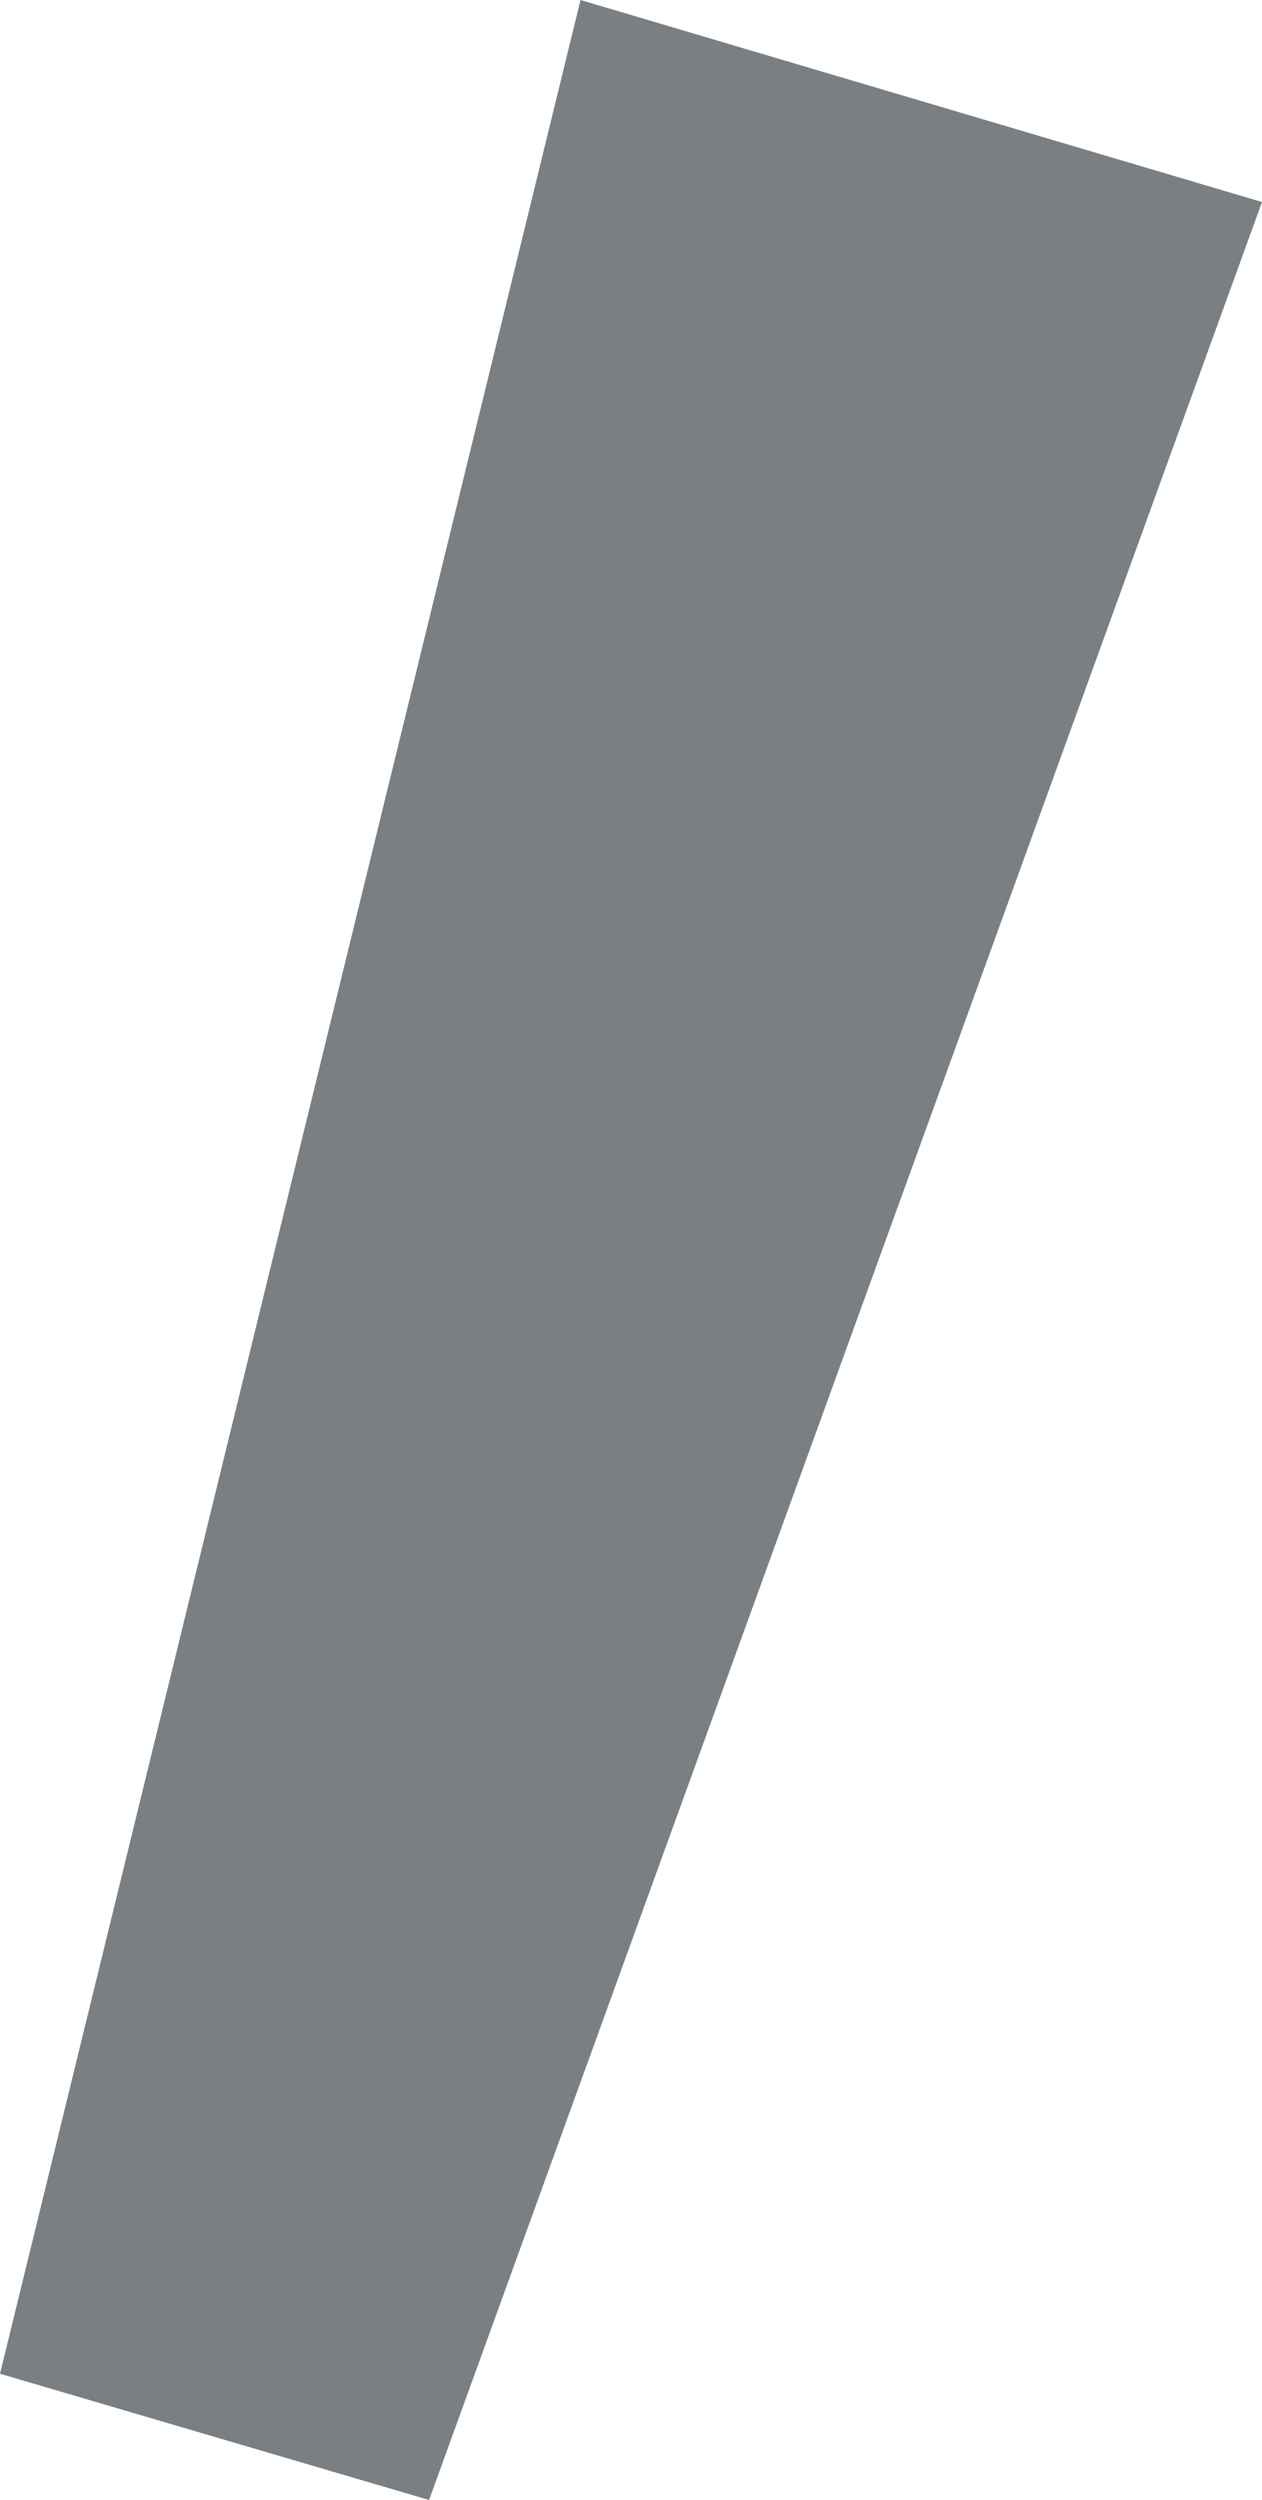 <?xml version="1.0" encoding="UTF-8" standalone="no"?>
<svg xmlns:ffdec="https://www.free-decompiler.com/flash" xmlns:xlink="http://www.w3.org/1999/xlink" ffdec:objectType="shape" height="4.95px" width="2.5px" xmlns="http://www.w3.org/2000/svg">
  <g transform="matrix(1.0, 0.0, 0.0, 1.0, 0.0, 0.0)">
    <path d="M1.15 0.0 L2.5 0.4 0.85 4.95 0.0 4.7 1.15 0.0" fill="#7a7f83" fill-rule="evenodd" stroke="none"/>
  </g>
</svg>
